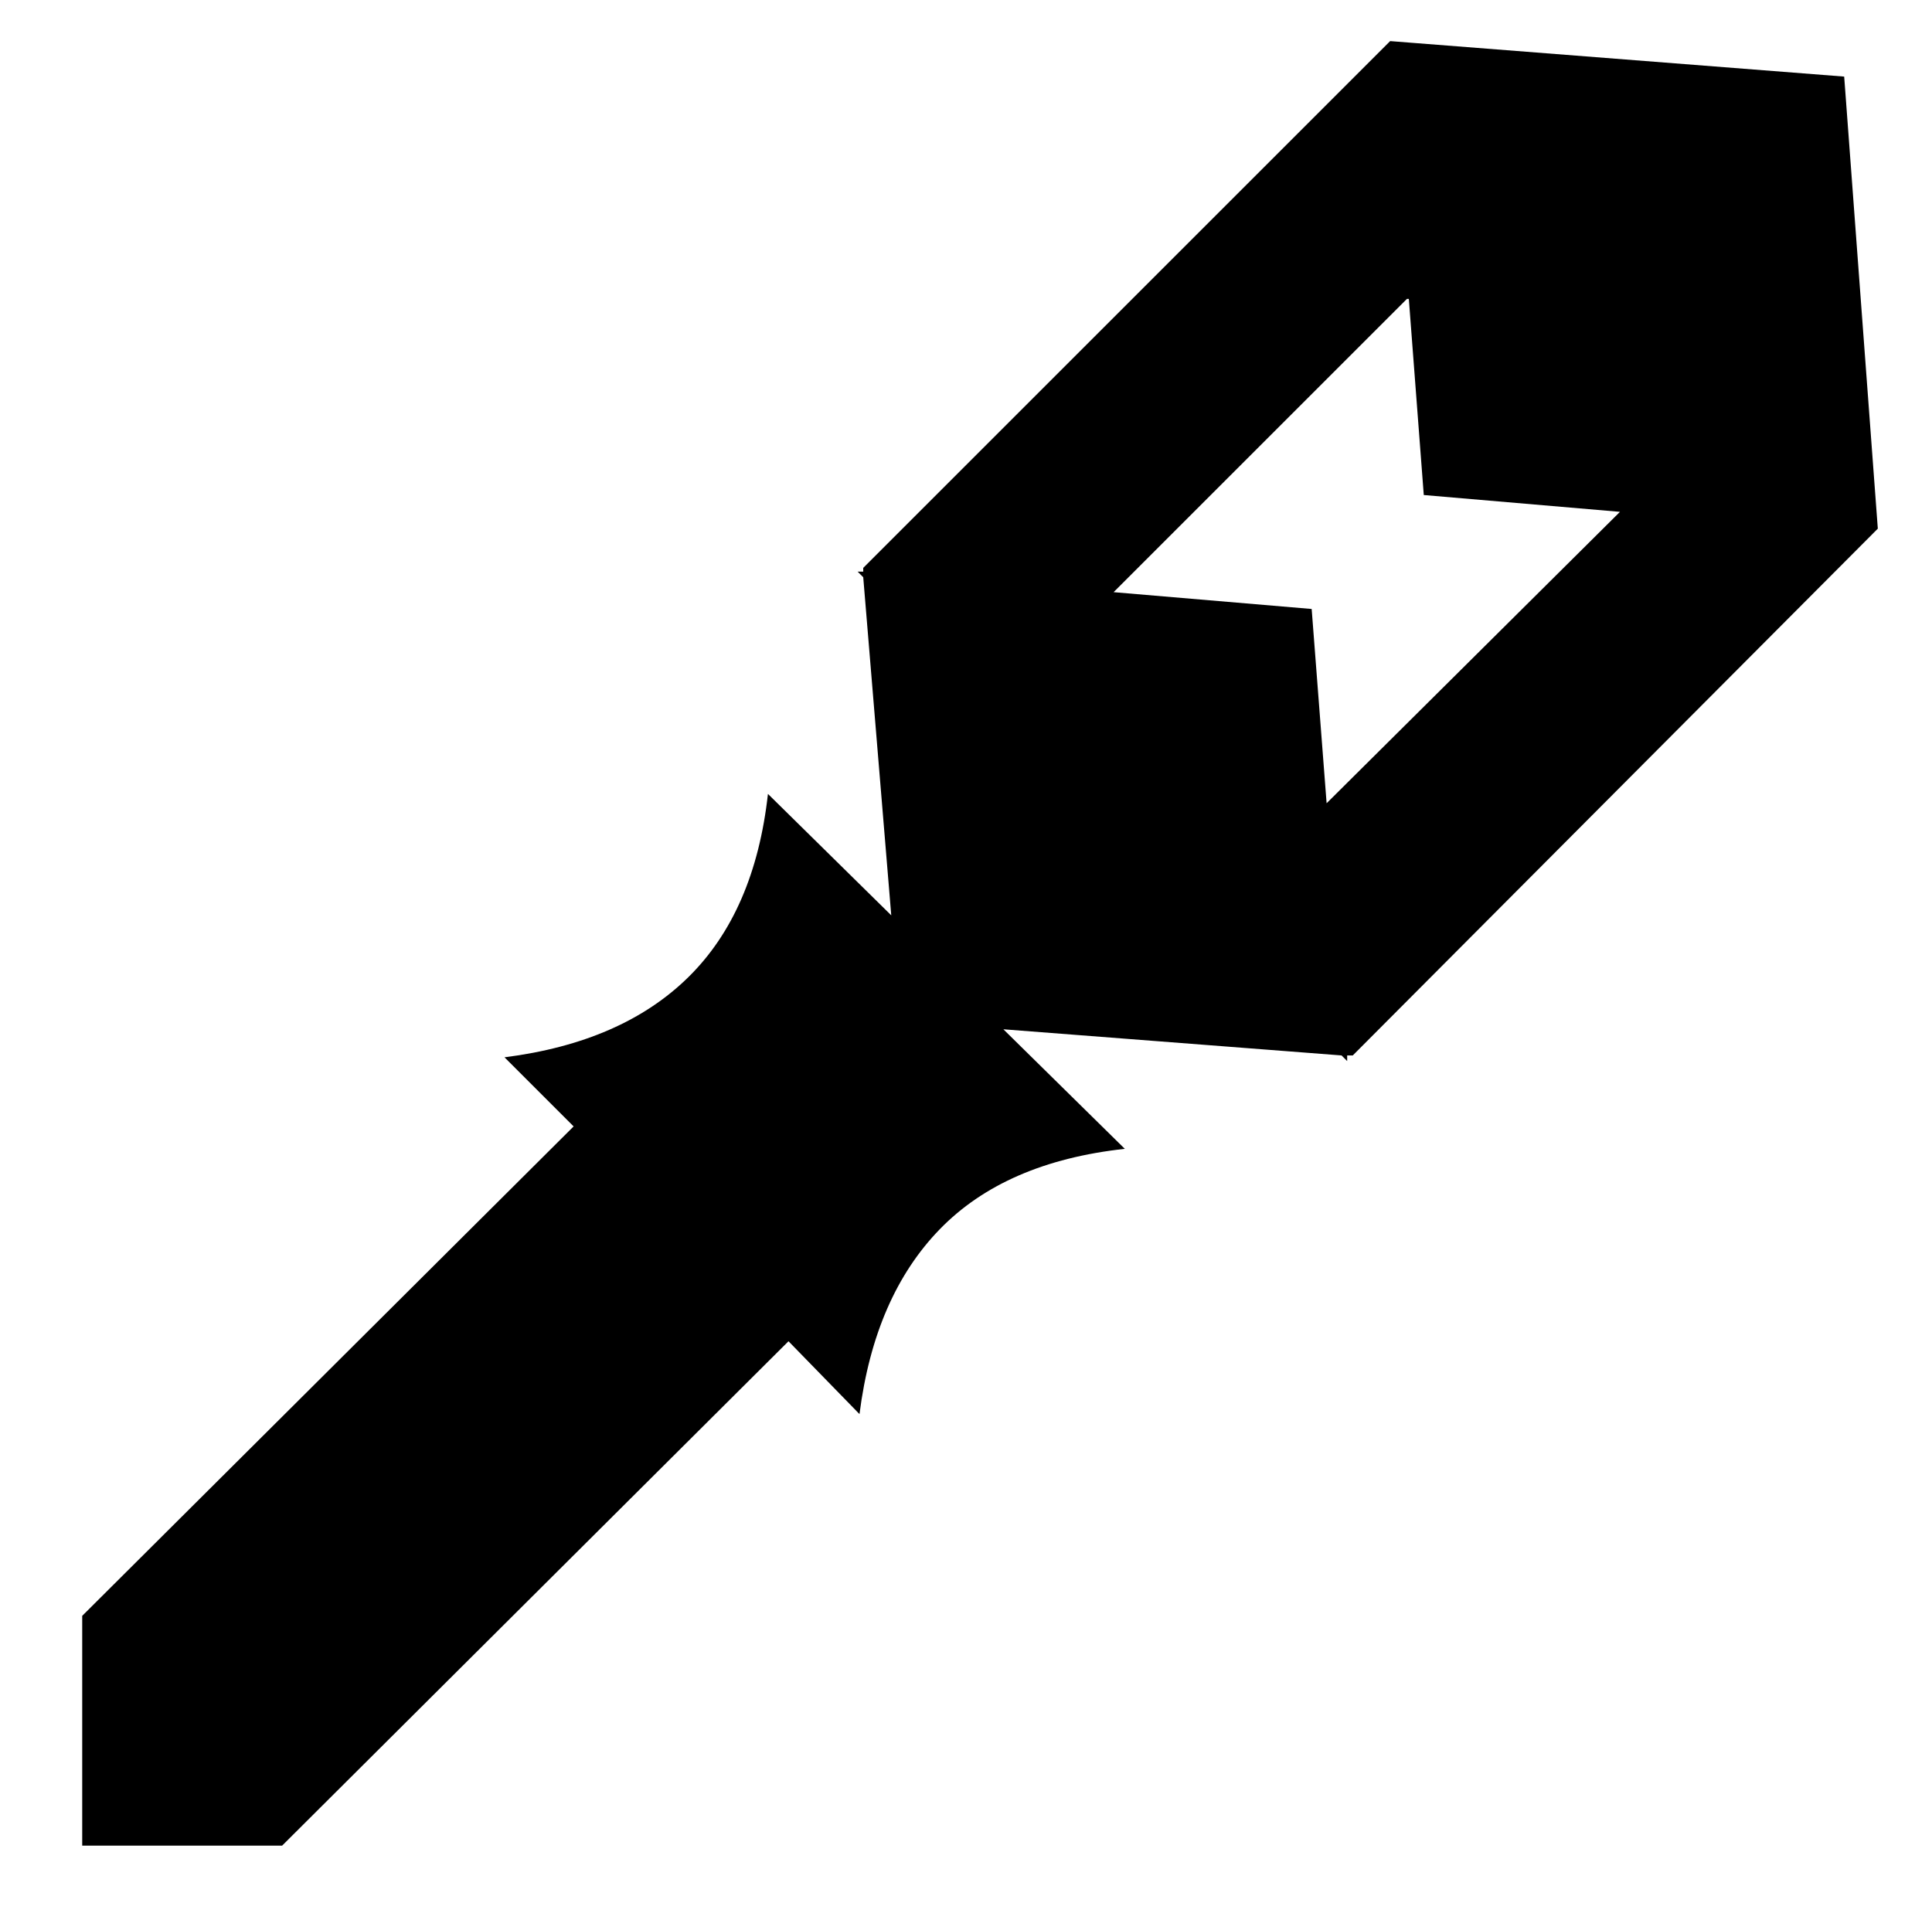 <svg xmlns="http://www.w3.org/2000/svg" viewBox="-10 0 1034 1024"><path d="m994 284 1-1-18-242-243-19-1 1v0L452 304v2h-3l3 3 15 181-66-65q-7 63-42.5 98T260 566l37 37L34 865v123h107l271-270 38 39q8-63 43-99t99-43l-65-64 181 14 3 3v-3h3v0zM700 430l-8-104-106-9 157-157h1l8 105 105 9z"/></svg>
